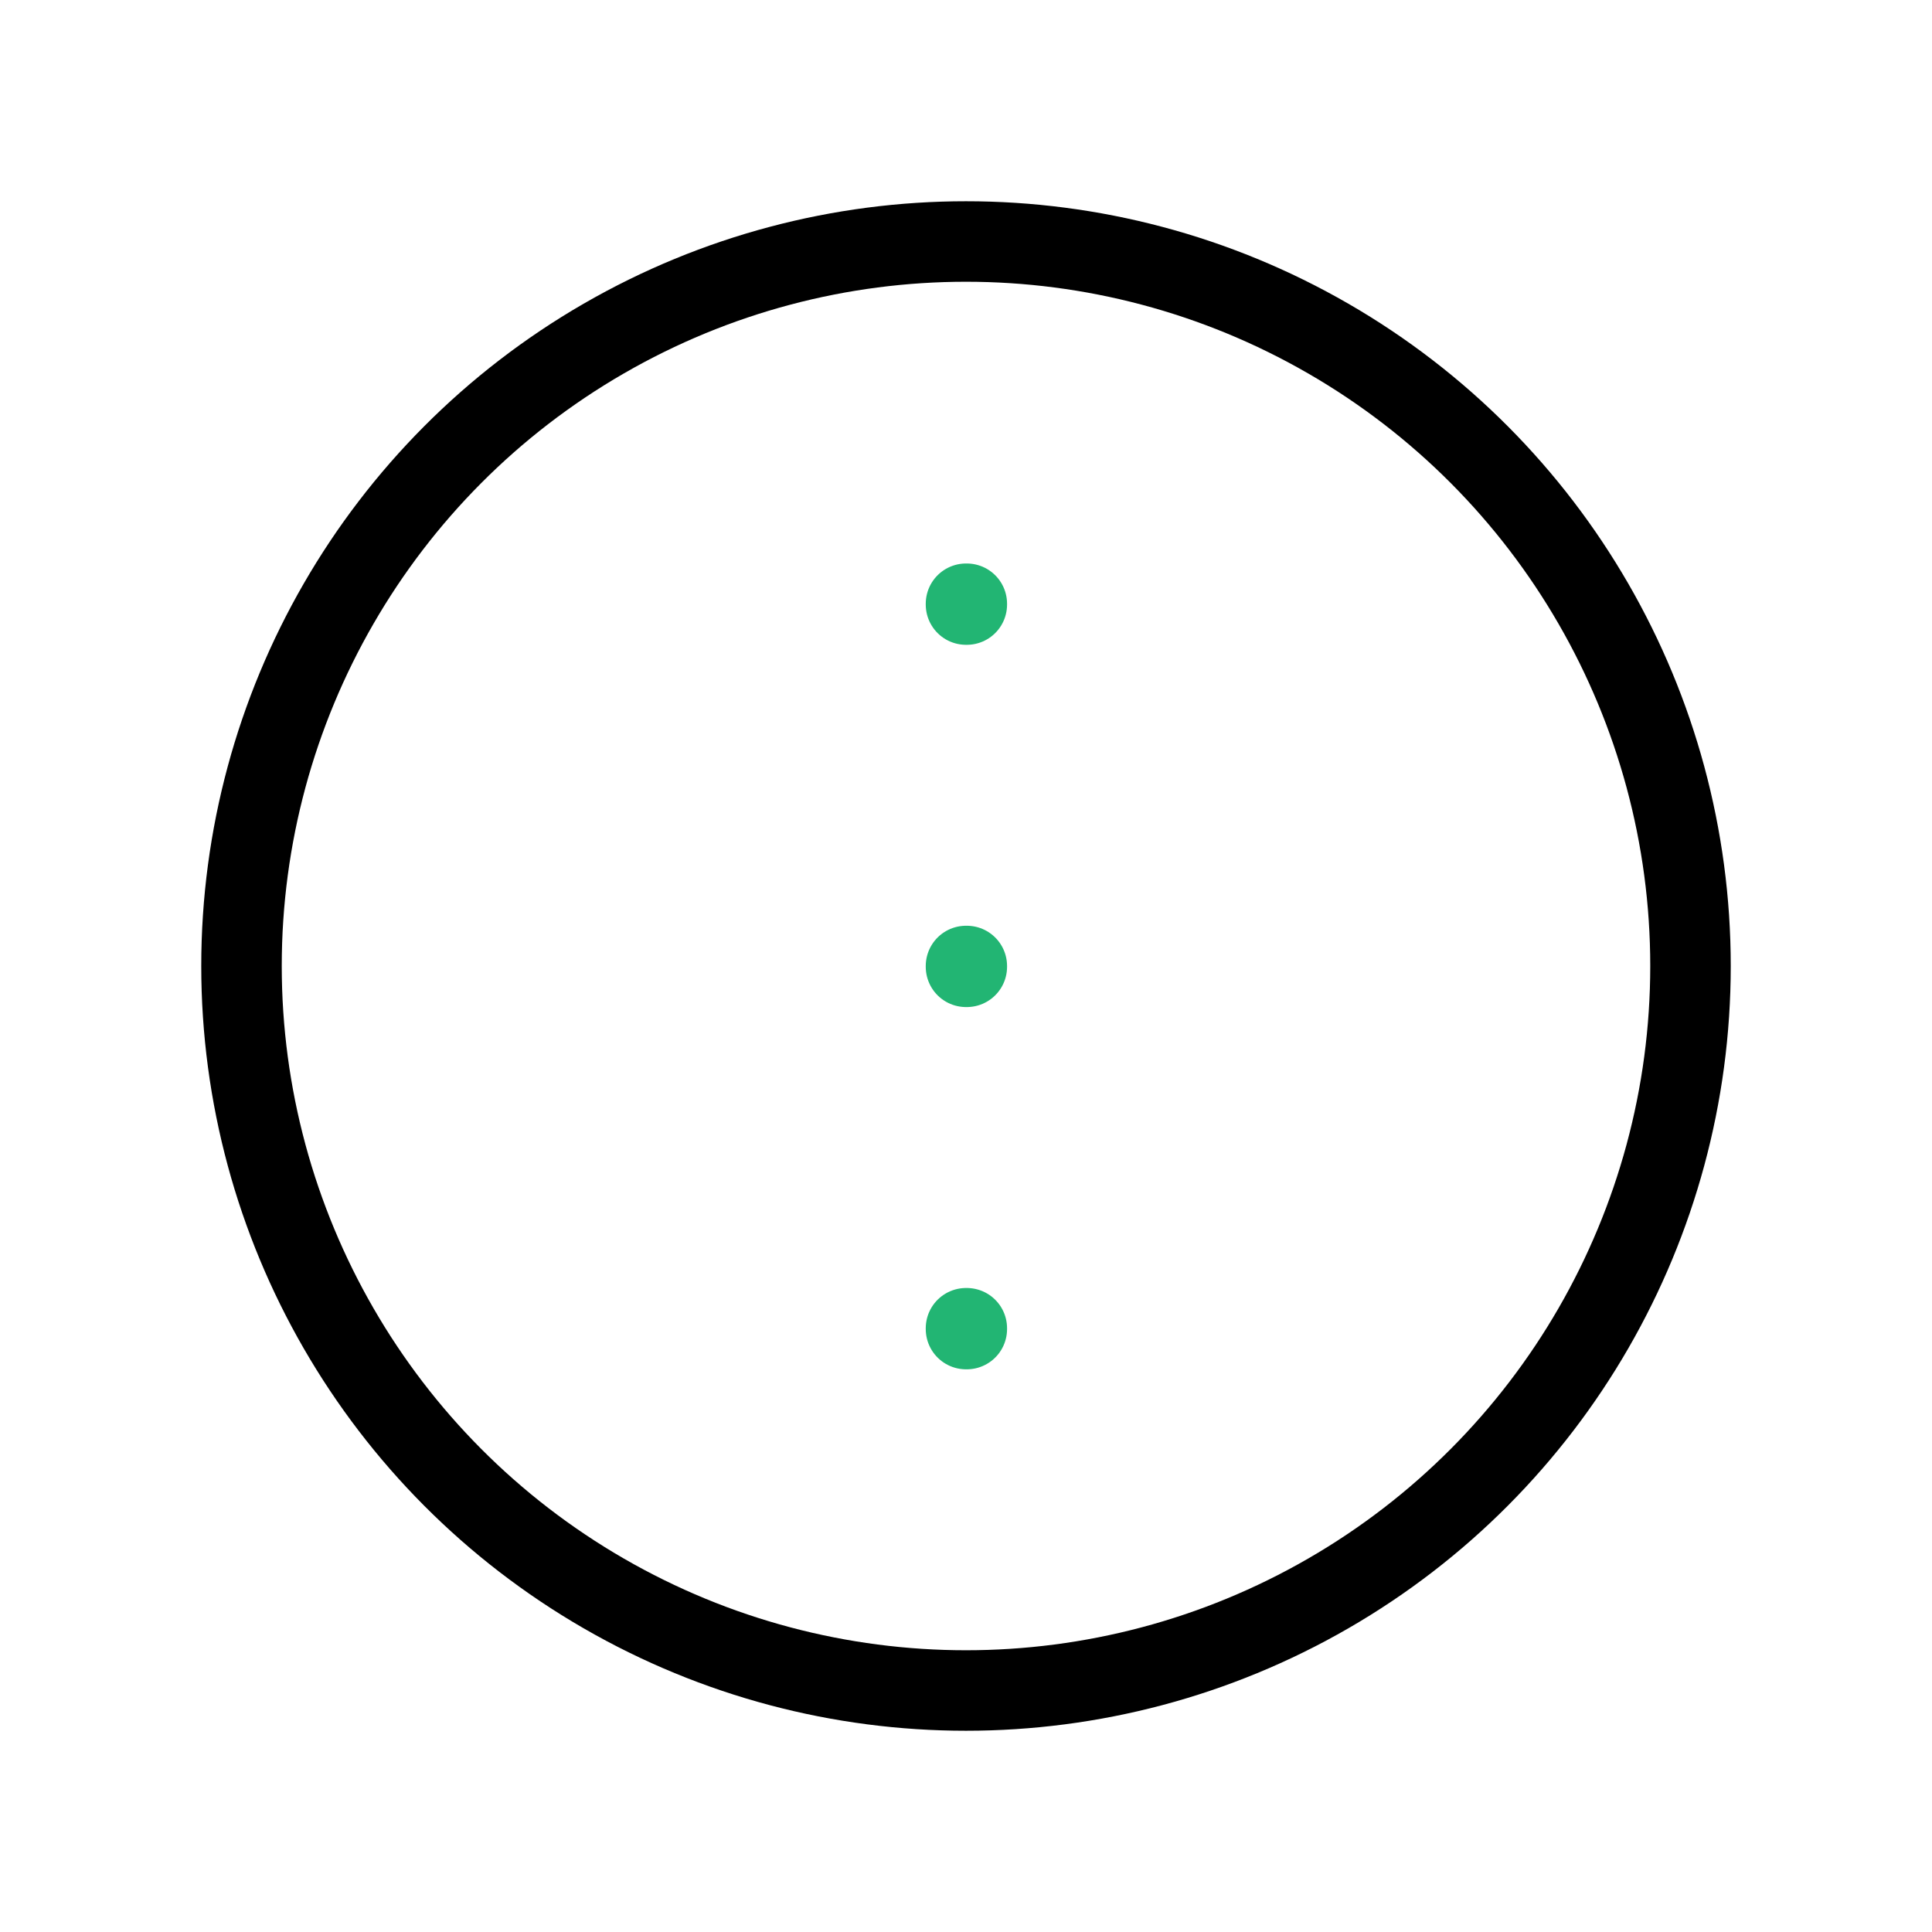 
                <svg 
                xmlns="http://www.w3.org/2000/svg" 
                height="120" 
                width="120" 
                stroke-width="1" 
                stroke="#000000" 
                fill="none" 
                stroke-linecap="round" 
                stroke-linejoin="round" 
                viewBox="0 0 24 24"
                >
                <defs><style>.as-1{stroke:#22B573}</style></defs><g><circle cx="12" cy="12" r="9"></circle>
<rect class="as-1" x="12" y="12" width="0.01" height="0.01"></rect>
<rect class="as-1" x="12" y="16.5" width="0.01" height="0.01"></rect>
<rect class="as-1" x="12" y="7.5" width="0.01" height="0.01"></rect></g>
                </svg>